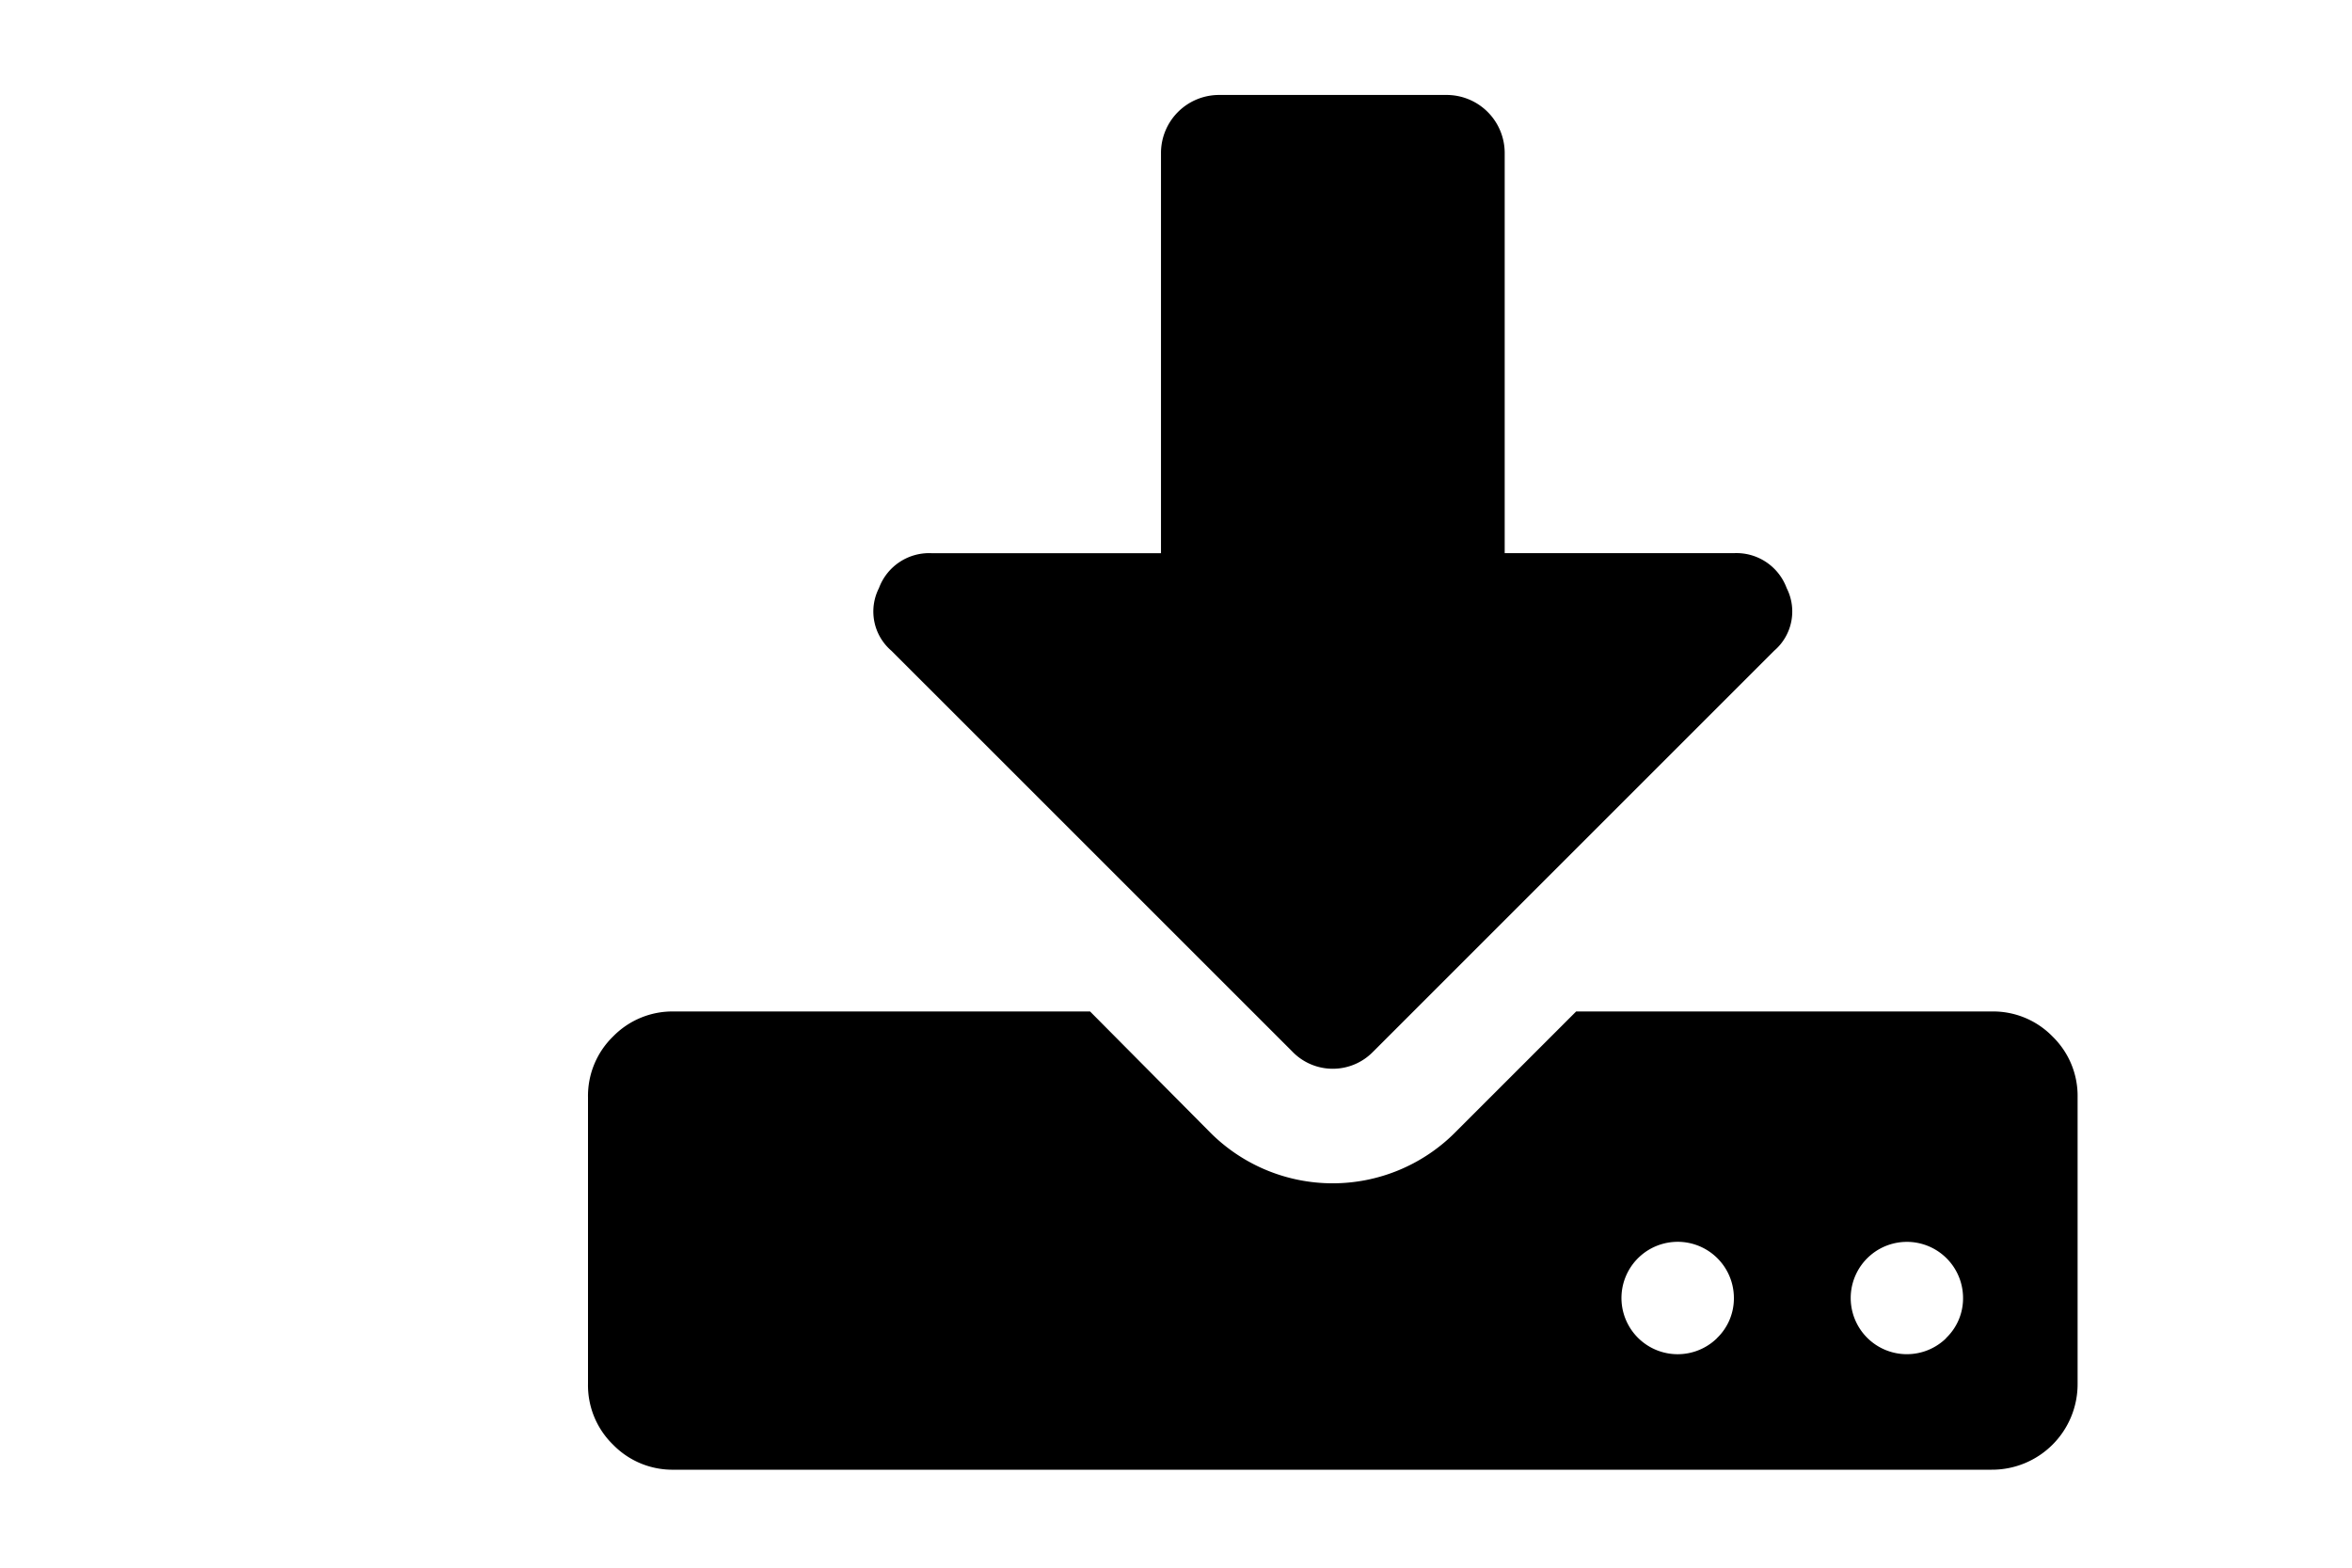 <?xml version="1.0" encoding="UTF-8" standalone="no"?>
<svg
   xmlns:dc="http://purl.org/dc/elements/1.1/"
   xmlns:cc="http://creativecommons.org/ns#"
   xmlns:rdf="http://www.w3.org/1999/02/22-rdf-syntax-ns#"
   xmlns:svg="http://www.w3.org/2000/svg"
   xmlns="http://www.w3.org/2000/svg"
   xmlns:sodipodi="http://sodipodi.sourceforge.net/DTD/sodipodi-0.dtd"
   xmlns:inkscape="http://www.inkscape.org/namespaces/inkscape"
   width="60"
   height="40"
   viewBox="0 0 60 40"
   version="1.1"
   id="svg6"
   sodipodi:docname="results.svg"
   inkscape:version="0.92.4 (5da689c313, 2019-01-14)">
  <defs
     id="defs10" />
  <sodipodi:namedview
     pagecolor="#ffffff"
     bordercolor="#666666"
     borderopacity="1"
     objecttolerance="10"
     gridtolerance="10"
     guidetolerance="10"
     inkscape:pageopacity="0"
     inkscape:pageshadow="2"
     inkscape:window-width="1920"
     inkscape:window-height="1027"
     id="namedview8"
     showgrid="false"
     inkscape:zoom="6.7280555"
     inkscape:cx="-10.280377"
     inkscape:cy="17.5385"
     inkscape:window-x="-8"
     inkscape:window-y="-8"
     inkscape:window-maximized="1"
     inkscape:current-layer="svg6" />
  <g
     id="download-to-storage-drive"
     transform="translate(15,-15.847)"
     style="opacity:1;fill:#000000">
    <g
       id="Group_8"
       data-name="Group 8"
       transform="translate(0,18.27)"
       style="fill:#000000">
      <path
         id="Path_269"
         data-name="Path 269"
         d="m 37.361,311.272 a 2.114,2.114 0 0 0 -1.553,-0.639 h -10.6 l -3.106,3.106 a 4.411,4.411 0 0 1 -6.211,0 l -3.083,-3.106 H 2.192 A 2.116,2.116 0 0 0 0.639,311.272 2.114,2.114 0 0 0 0,312.826 v 7.307 a 2.114,2.114 0 0 0 0.639,1.553 2.114,2.114 0 0 0 1.553,0.639 H 35.808 A 2.183,2.183 0 0 0 38,320.133 v -7.307 a 2.113,2.113 0 0 0 -0.639,-1.554 z m -8.563,7.7 a 1.434,1.434 0 1 1 0.434,-1.027 1.406,1.406 0 0 1 -0.432,1.023 z m 5.846,0 a 1.433,1.433 0 1 1 0.434,-1.027 1.4,1.4 0 0 1 -0.435,1.023 z"
         transform="translate(0,-287.248)"
         style="fill:#000000"
         inkscape:connector-curvature="0" />
      <path
         id="Path_270"
         data-name="Path 270"
         d="m 101.755,42.683 a 1.434,1.434 0 0 0 2.055,0 l 10.231,-10.231 a 1.318,1.318 0 0 0 0.32,-1.6 1.365,1.365 0 0 0 -1.347,-0.891 h -5.846 V 19.732 A 1.482,1.482 0 0 0 105.707,18.27 H 99.859 A 1.482,1.482 0 0 0 98.4,19.732 v 10.23 h -5.848 a 1.365,1.365 0 0 0 -1.347,0.891 1.318,1.318 0 0 0 0.32,1.6 z"
         transform="translate(-83.783,-18.27)"
         style="fill:#000000"
         inkscape:connector-curvature="0" />
    </g>
  </g>
</svg>
